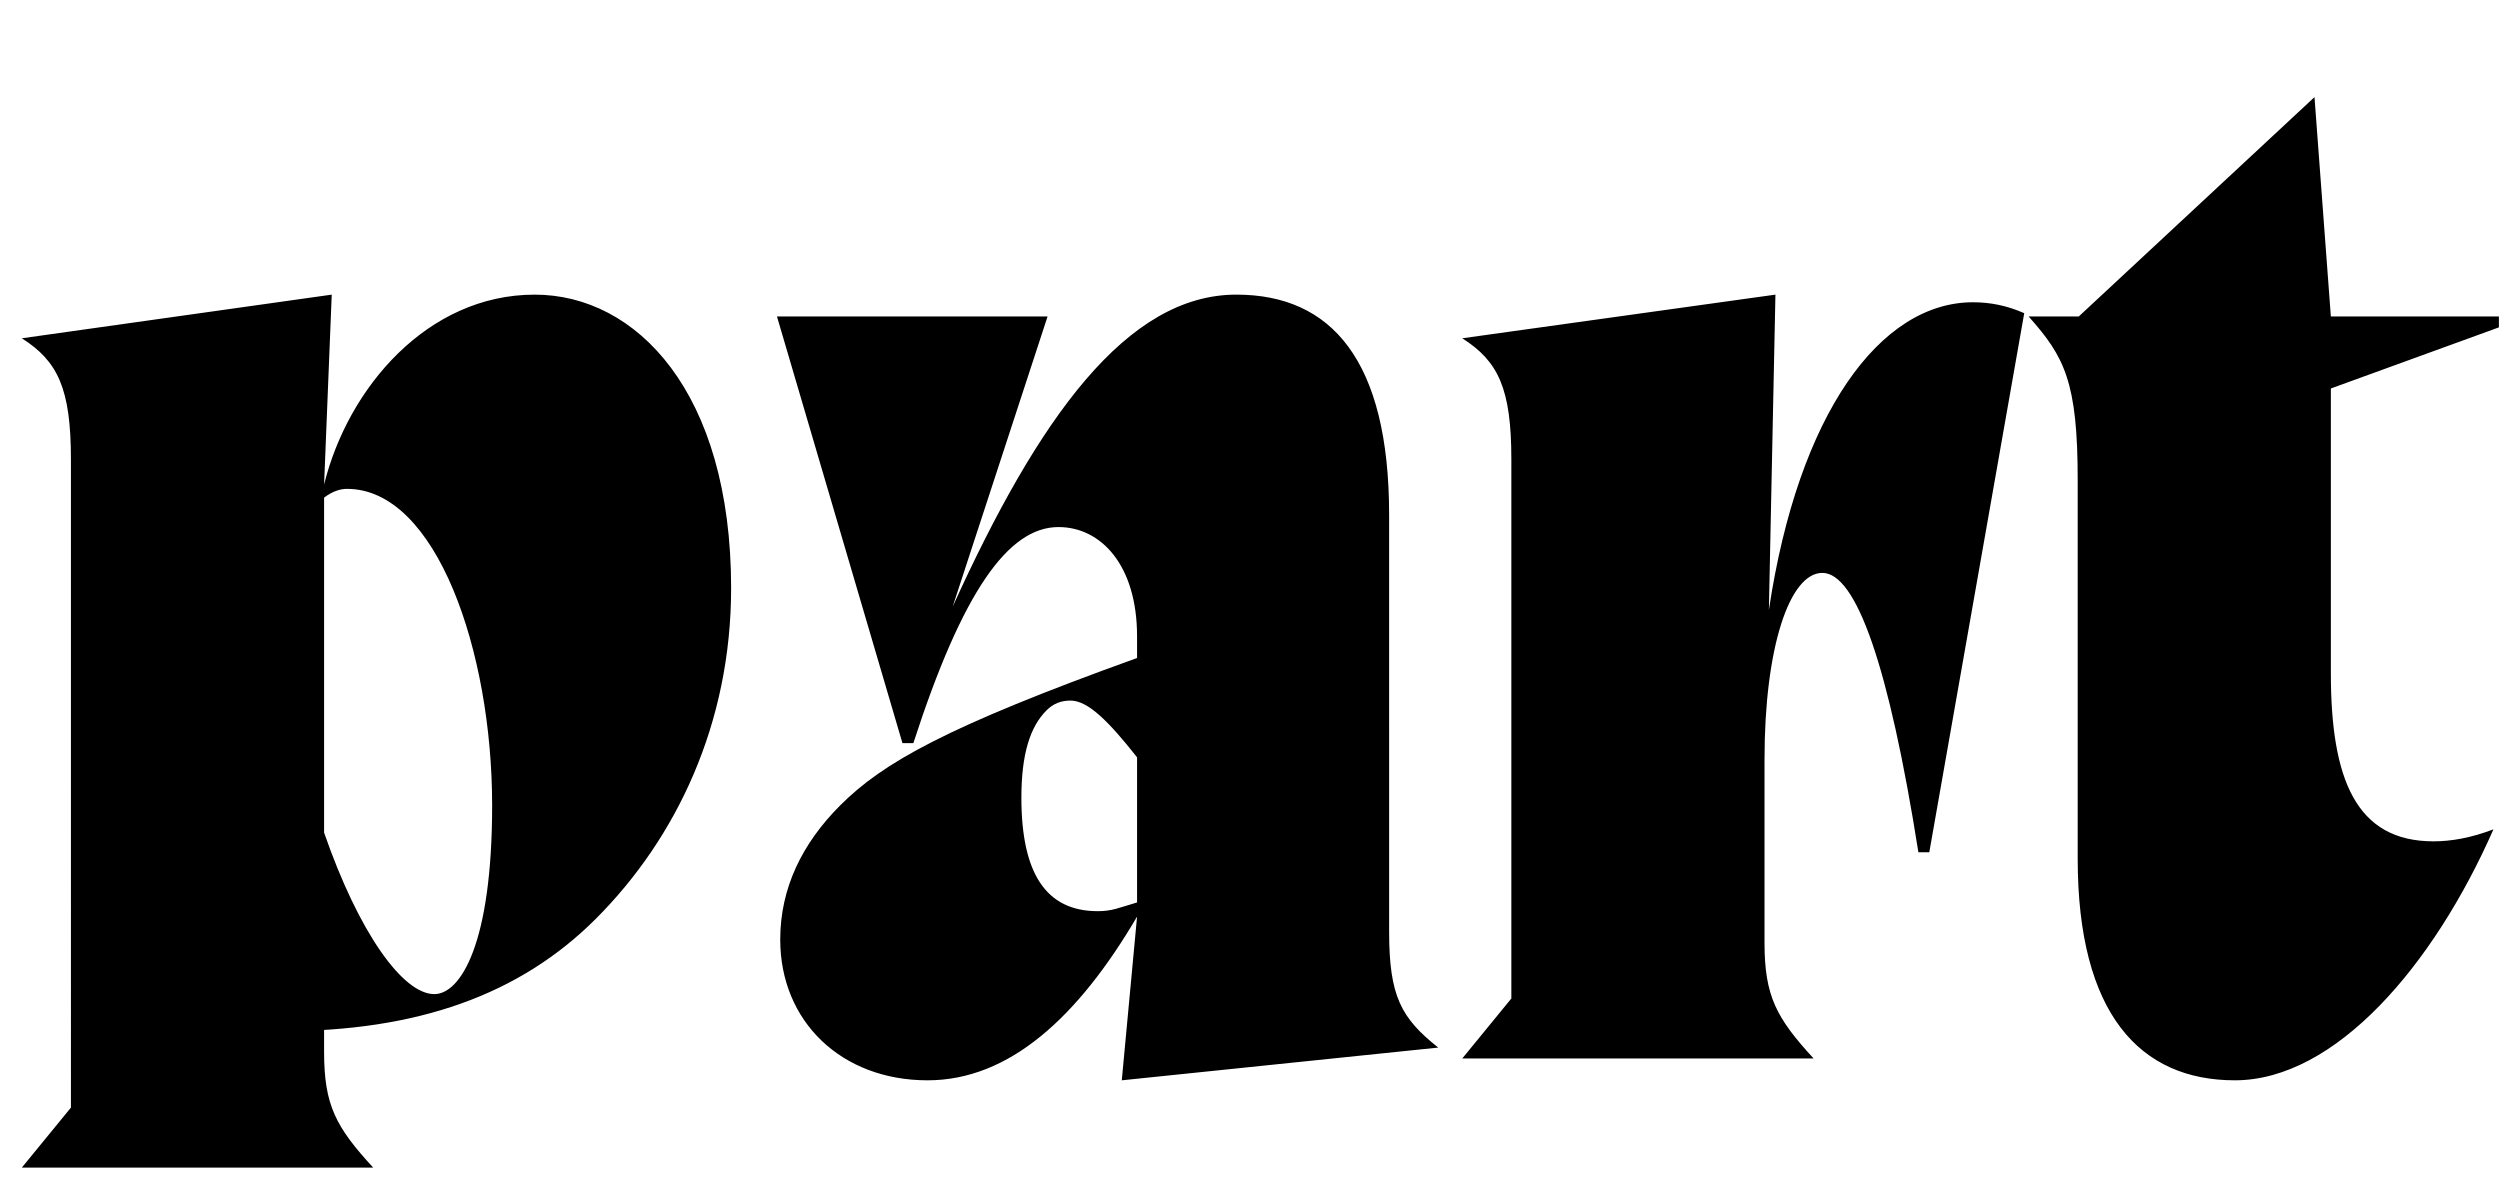 <svg width="2291" height="1100.002" xmlns="http://www.w3.org/2000/svg"><path d="M398 911.002c-29 0-69.38-56.76-101-148v-307c8-6 15-8 21-8 82 0 133 149.14 133 290 0 127-29 173-53 173zm-333 104l-45 55h322c-34.14-37.15-45-57-45-106v-87l-156 58c44 8 89 10 117 10 124 0 218-33 288-103 74.05-74.05 124-179.21 124-303 0-180-87-269-180-269-98 0-171 85-193 174l7-174-284 40c33 21 45 46 45 111zm977-321v133c-17 5-23 8-36 8-47 0-70-34-70-104 0-40 8-65 23-80 6-6 13-9 22-9 16 0 35 19 61 52zm231-222c0-142-53-202-140-202-100 0-181 112-260 286l87-266H712l115 391h10c45-139 87-198 133-198 39 0 72 35 72 100v20c-175 63-233 96-272 135-35 35-55 76-55 123 0 75 56 129 135 129 75 0 138-58 192-150l-14 150 290-30c-34-27-45-47-45-106zm112 443v-494c0-65-12-90-45-111l287-40-6 289c27-180 102-282 187-282 16 0 31 3 47 10l-87 494h-10c-27-171-57-256-88-256-30 0-53 68-53 171v168c0 49 11 69 45 106h-322zm751-559v261c0 97 23 154 94 154 16 0 34-3 55-11-55 125-145 230-237 230-87 0-144-61-144-203v-347c0-90-12-113-45-150h46l216-201 15 201h154v10zm0 0"/></svg>